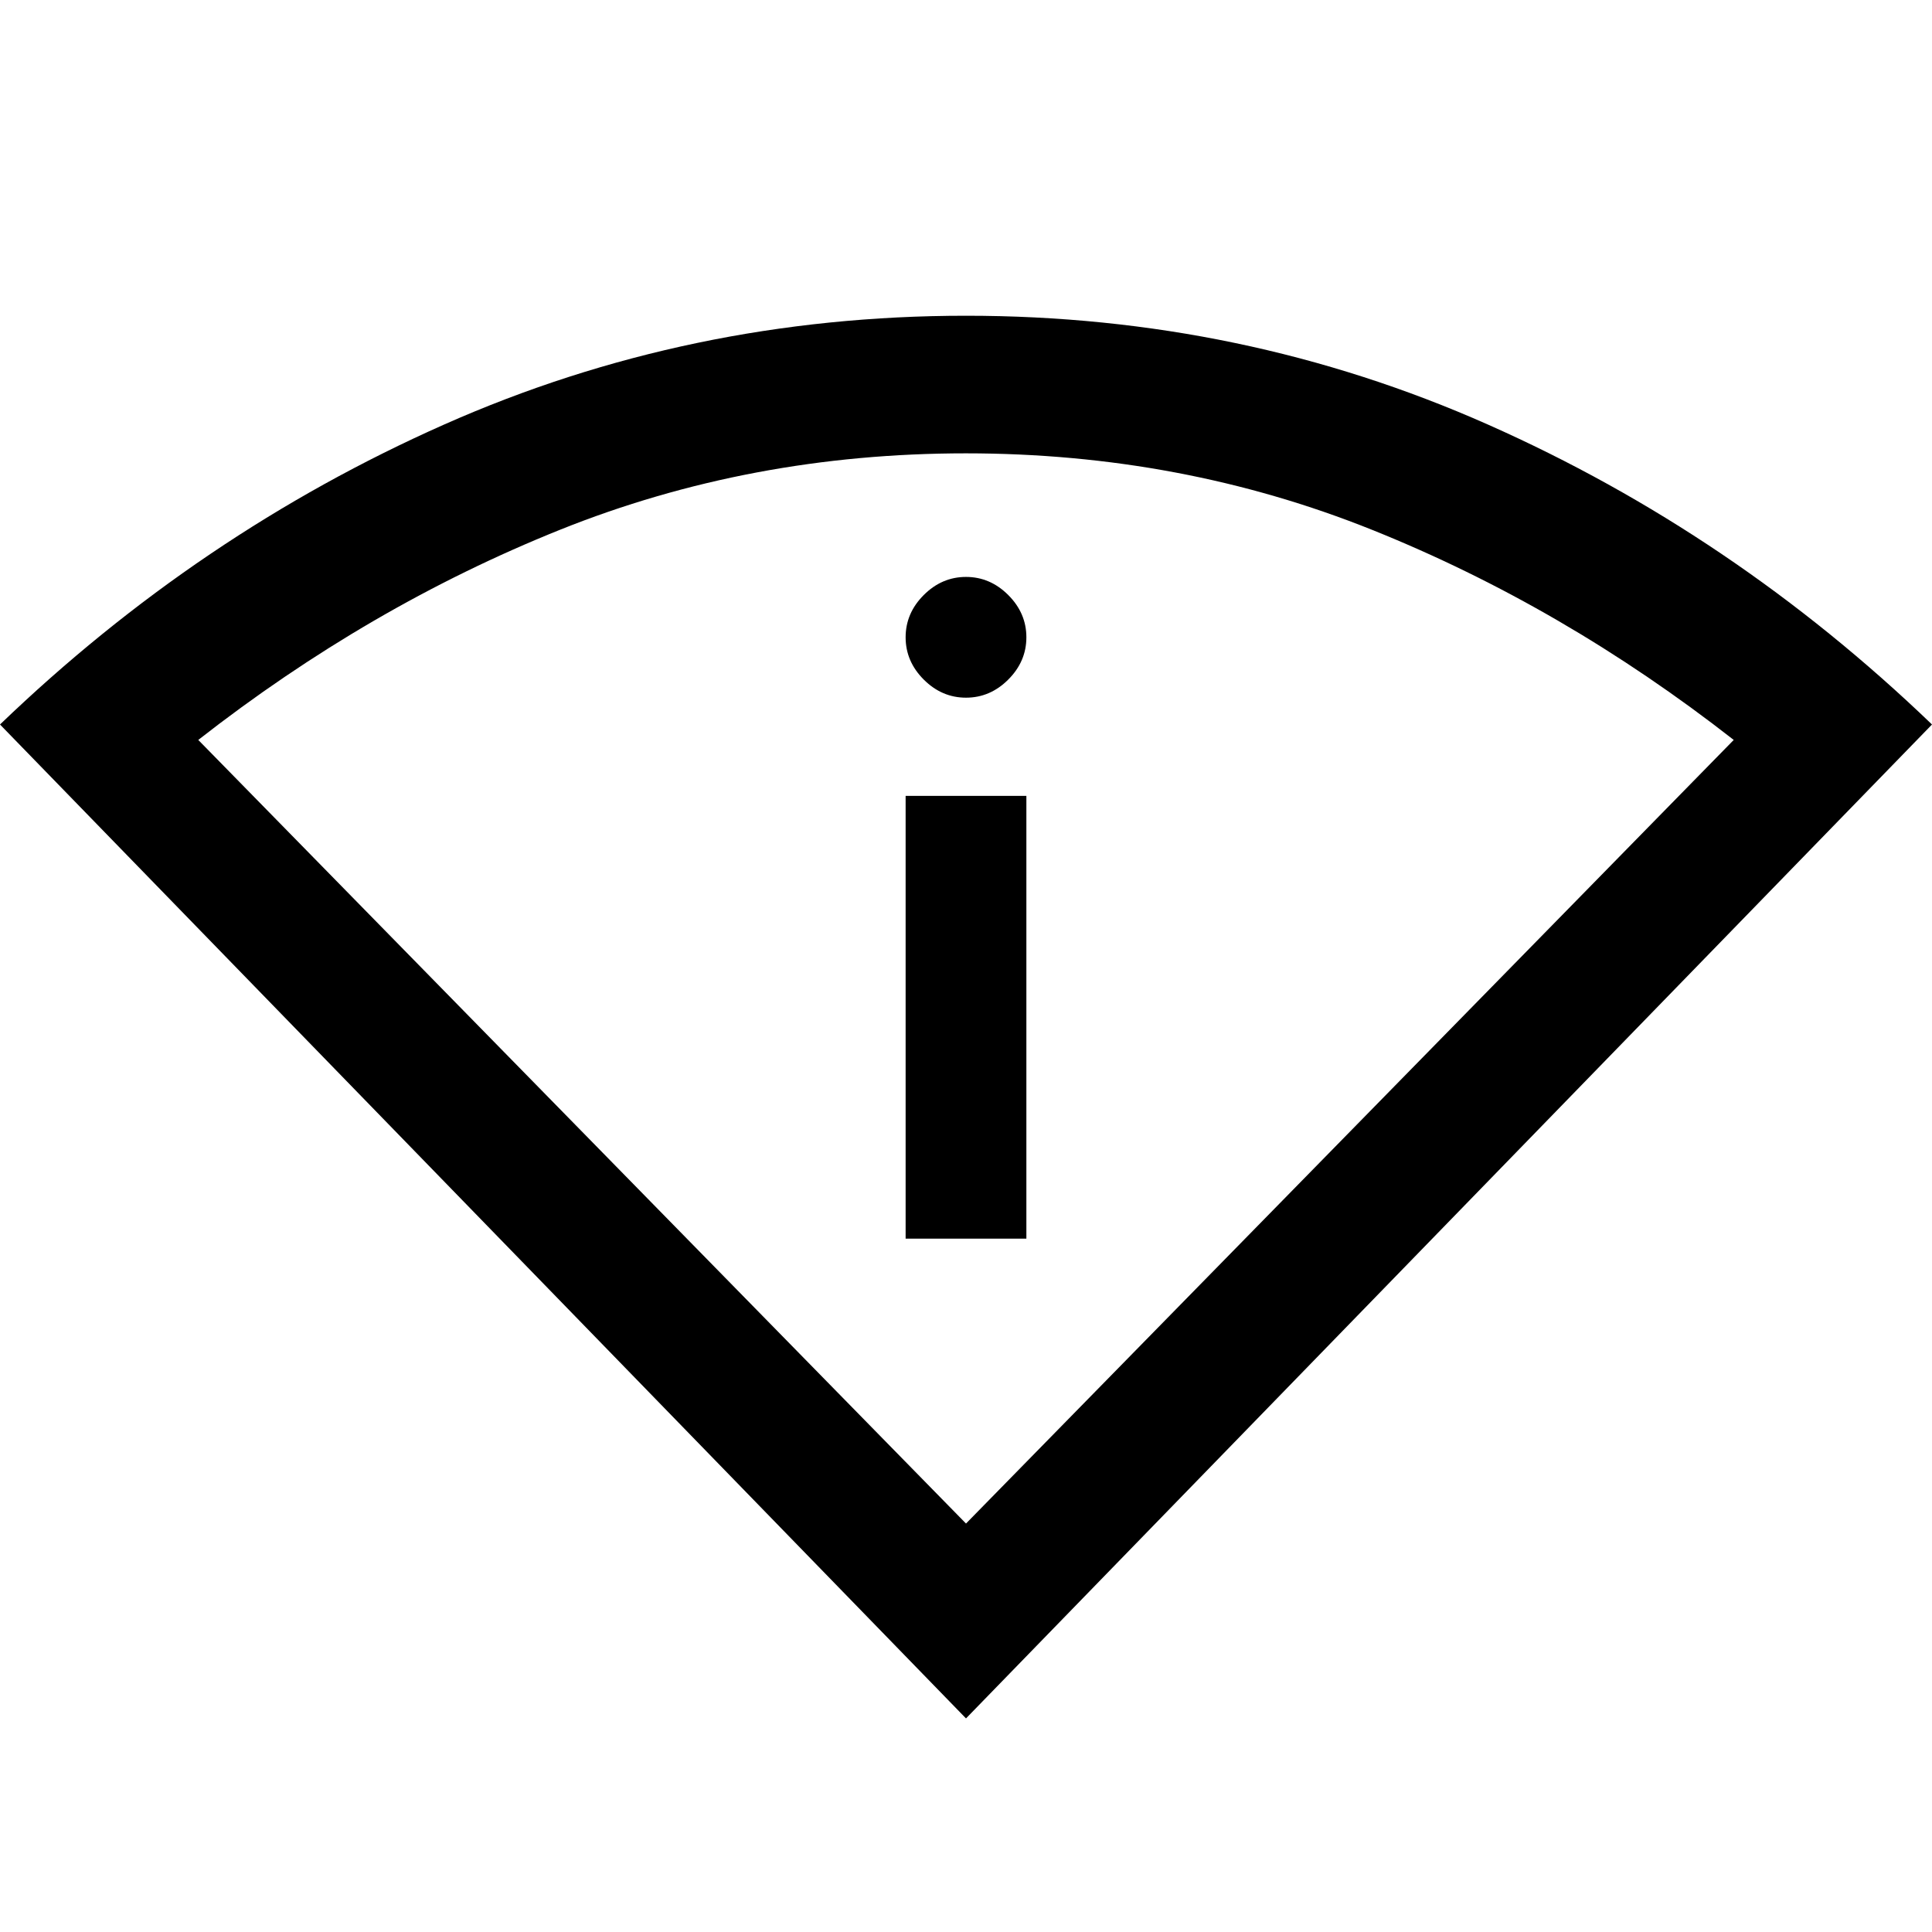 <svg xmlns="http://www.w3.org/2000/svg" width="48" height="48" viewBox="0 -960 960 960"><path d="M480-106.13 0-600q98.76-94.96 220.64-149.03Q342.52-803.11 480-803.11q137.48 0 259.36 54.08Q861.24-694.96 960-600L480-106.13Zm0-96.83 381.48-389.37q-84.85-66.32-179.63-104.37-94.78-38.04-201.88-38.04T278.12-696.7q-94.75 38.05-179.6 104.37L480-202.96Zm-30-141.56h60v-220h-60v220Zm30-268.81q12 0 21-9t9-21q0-12-9-21t-21-9q-12 0-21 9t-9 21q0 12 9 21t21 9Zm0 410.37Z"/></svg>